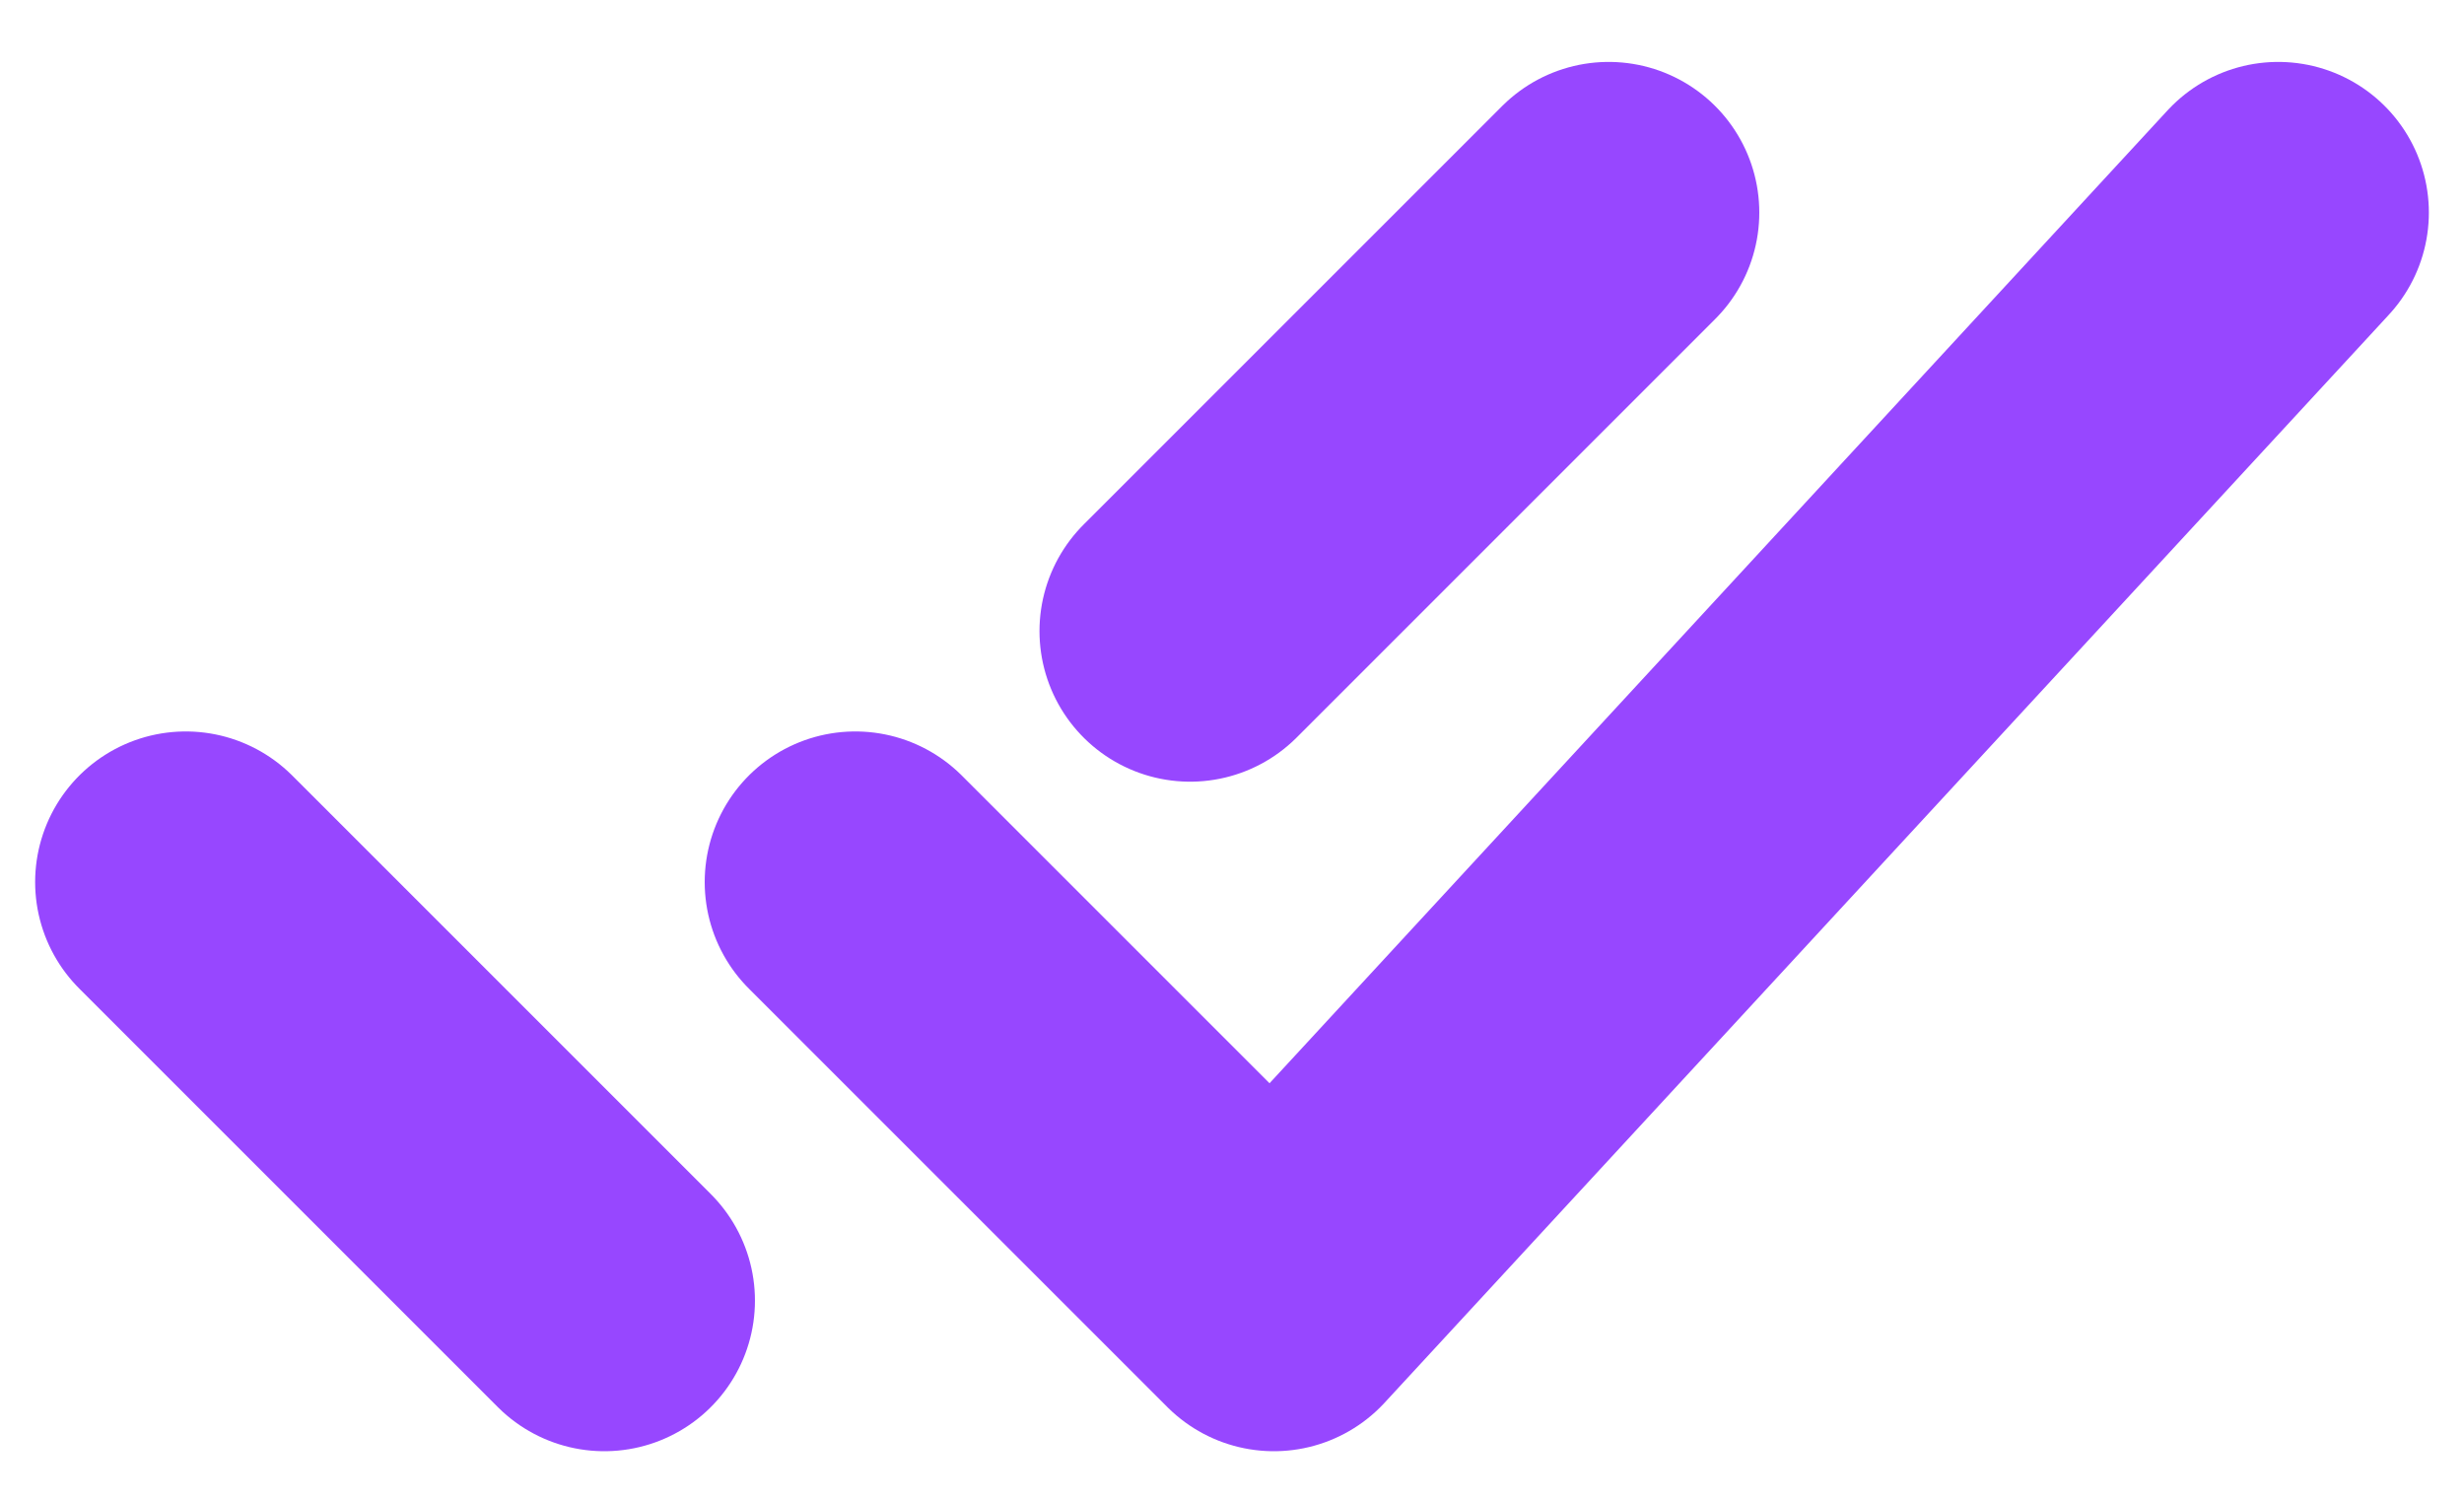 <svg width="23" height="14" viewBox="0 0 23 14" fill="none" xmlns="http://www.w3.org/2000/svg">
<path d="M7.984 8.234L11.891 12.141L21.266 1.984M1.734 8.234L5.641 12.141L1.734 8.234ZM11.109 5.891L15.016 1.984L11.109 5.891Z" stroke="#9747FF" stroke-width="2.812" stroke-linecap="round" stroke-linejoin="round"/>
</svg>
